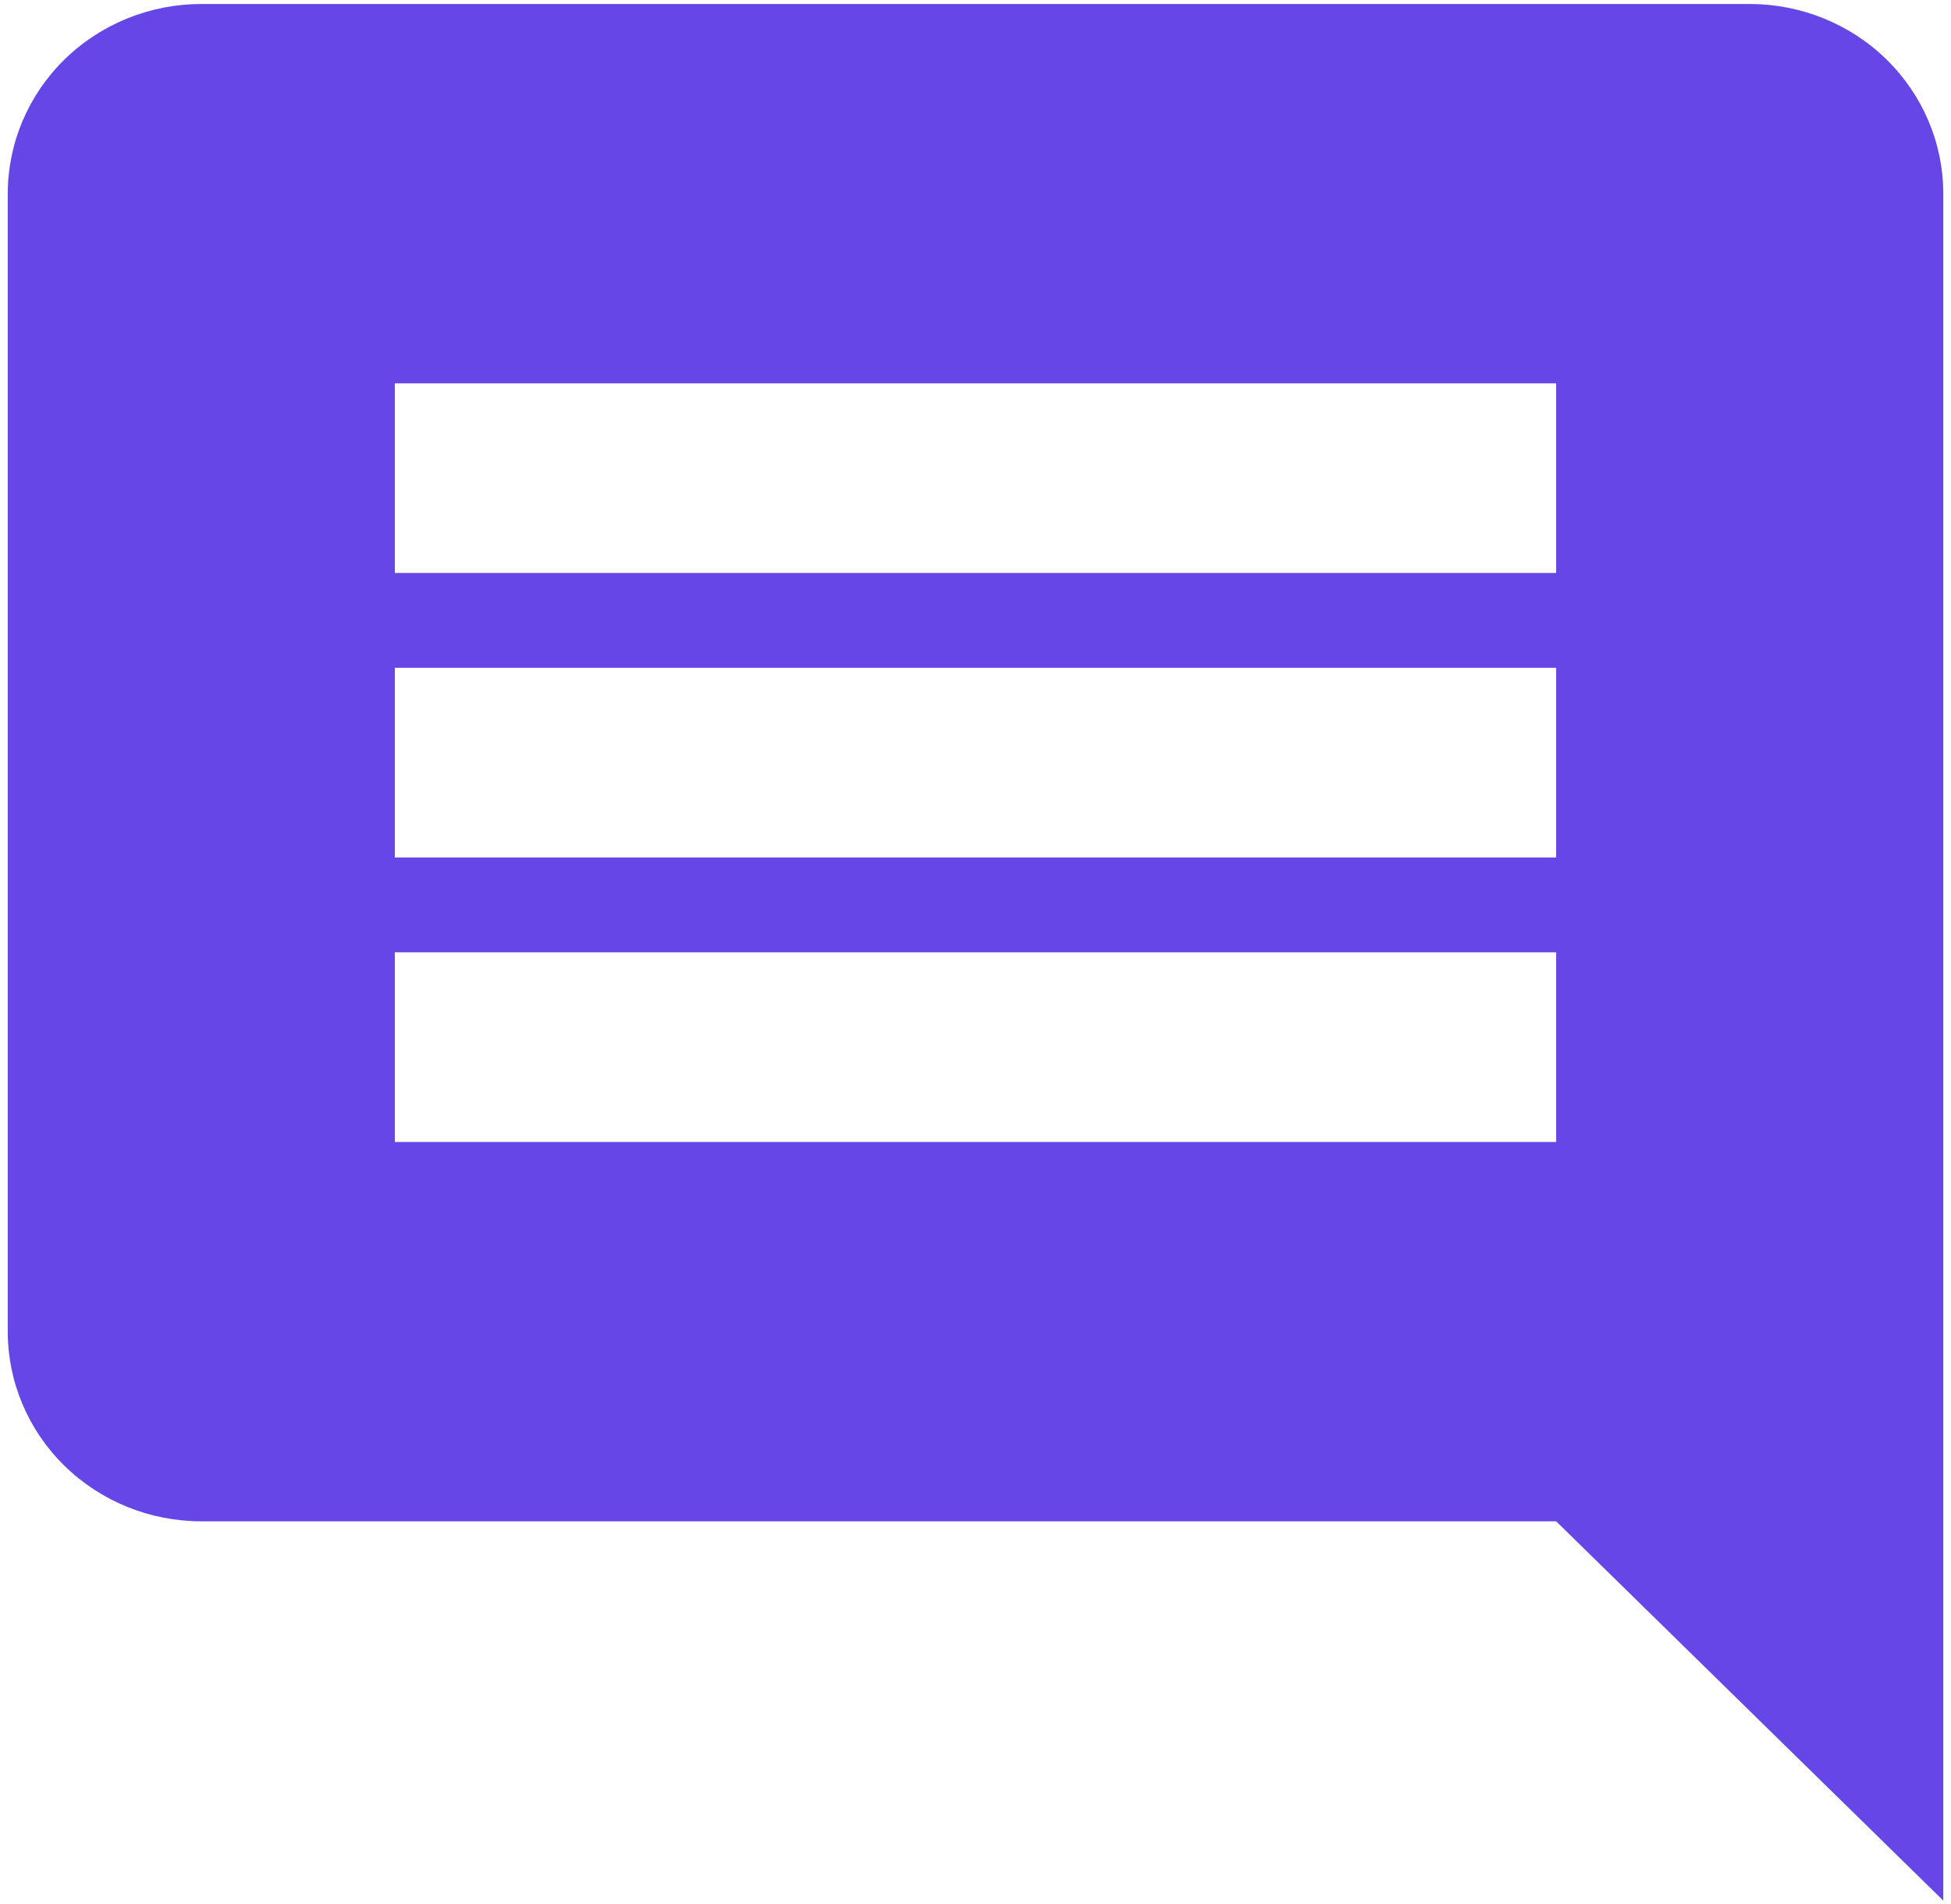 <svg width="42" height="41" viewBox="0 0 42 41" fill="none" xmlns="http://www.w3.org/2000/svg">
<path d="M33.5 12.336H8.5V8.253H33.5V12.336ZM33.5 18.461H8.5V14.378H33.5V18.461ZM33.5 24.586H8.5V20.503H33.5V24.586ZM41.834 4.17C41.834 3.087 41.395 2.048 40.613 1.282C39.832 0.516 38.772 0.086 37.667 0.086H4.334C3.229 0.086 2.169 0.516 1.387 1.282C0.606 2.048 0.167 3.087 0.167 4.17V28.669C0.167 29.753 0.606 30.791 1.387 31.557C2.169 32.323 3.229 32.753 4.334 32.753H33.5L41.834 40.919V4.17Z" fill="#6646e7"/>
</svg>
